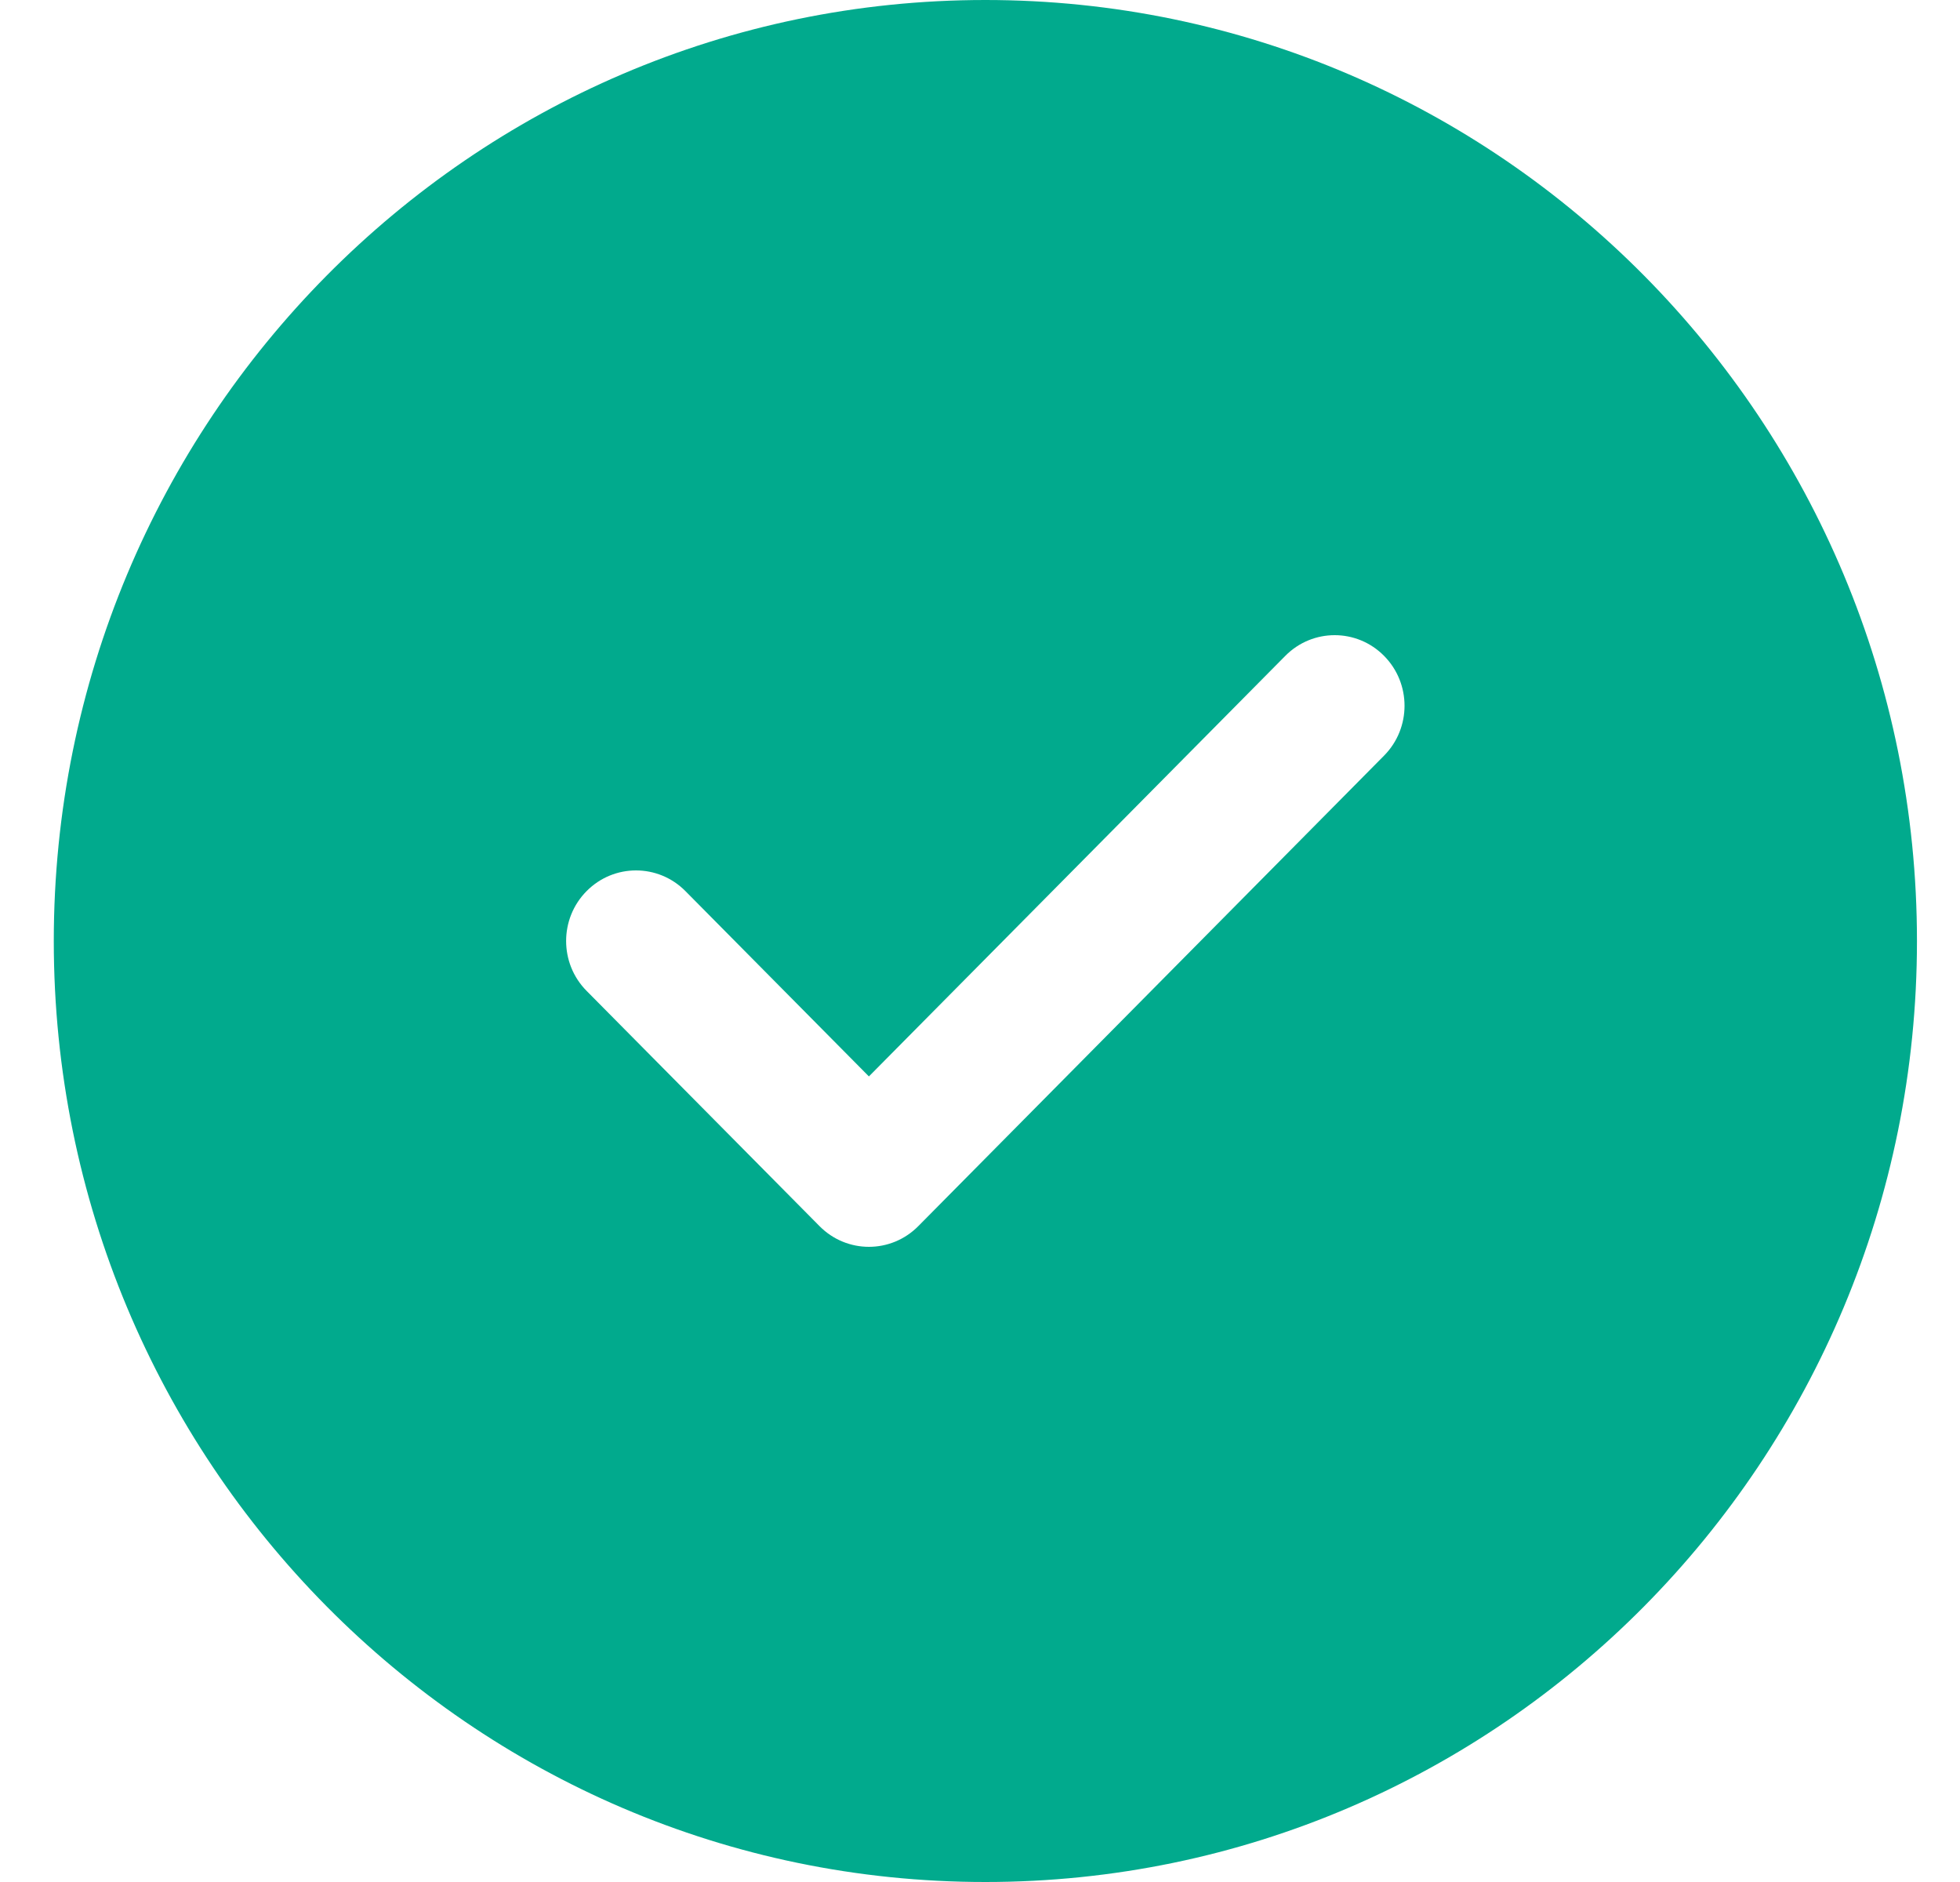 <svg width="25" height="24" viewBox="0 0 25 24" fill="none" xmlns="http://www.w3.org/2000/svg">
<path d="M12.568 0C19.131 0 24.451 5.373 24.451 12C24.451 18.627 19.131 24 12.568 24C6.006 24 0.686 18.627 0.686 12C0.686 5.373 6.006 0 12.568 0ZM16.394 8.364L11.083 13.727L8.743 11.364C8.395 11.012 7.83 11.012 7.482 11.364C7.134 11.715 7.134 12.285 7.482 12.636L10.453 15.636C10.801 15.988 11.365 15.988 11.713 15.636L17.654 9.636C18.002 9.285 18.002 8.715 17.654 8.364C17.306 8.012 16.742 8.012 16.394 8.364Z" fill="#01AA8D"/>
</svg>
